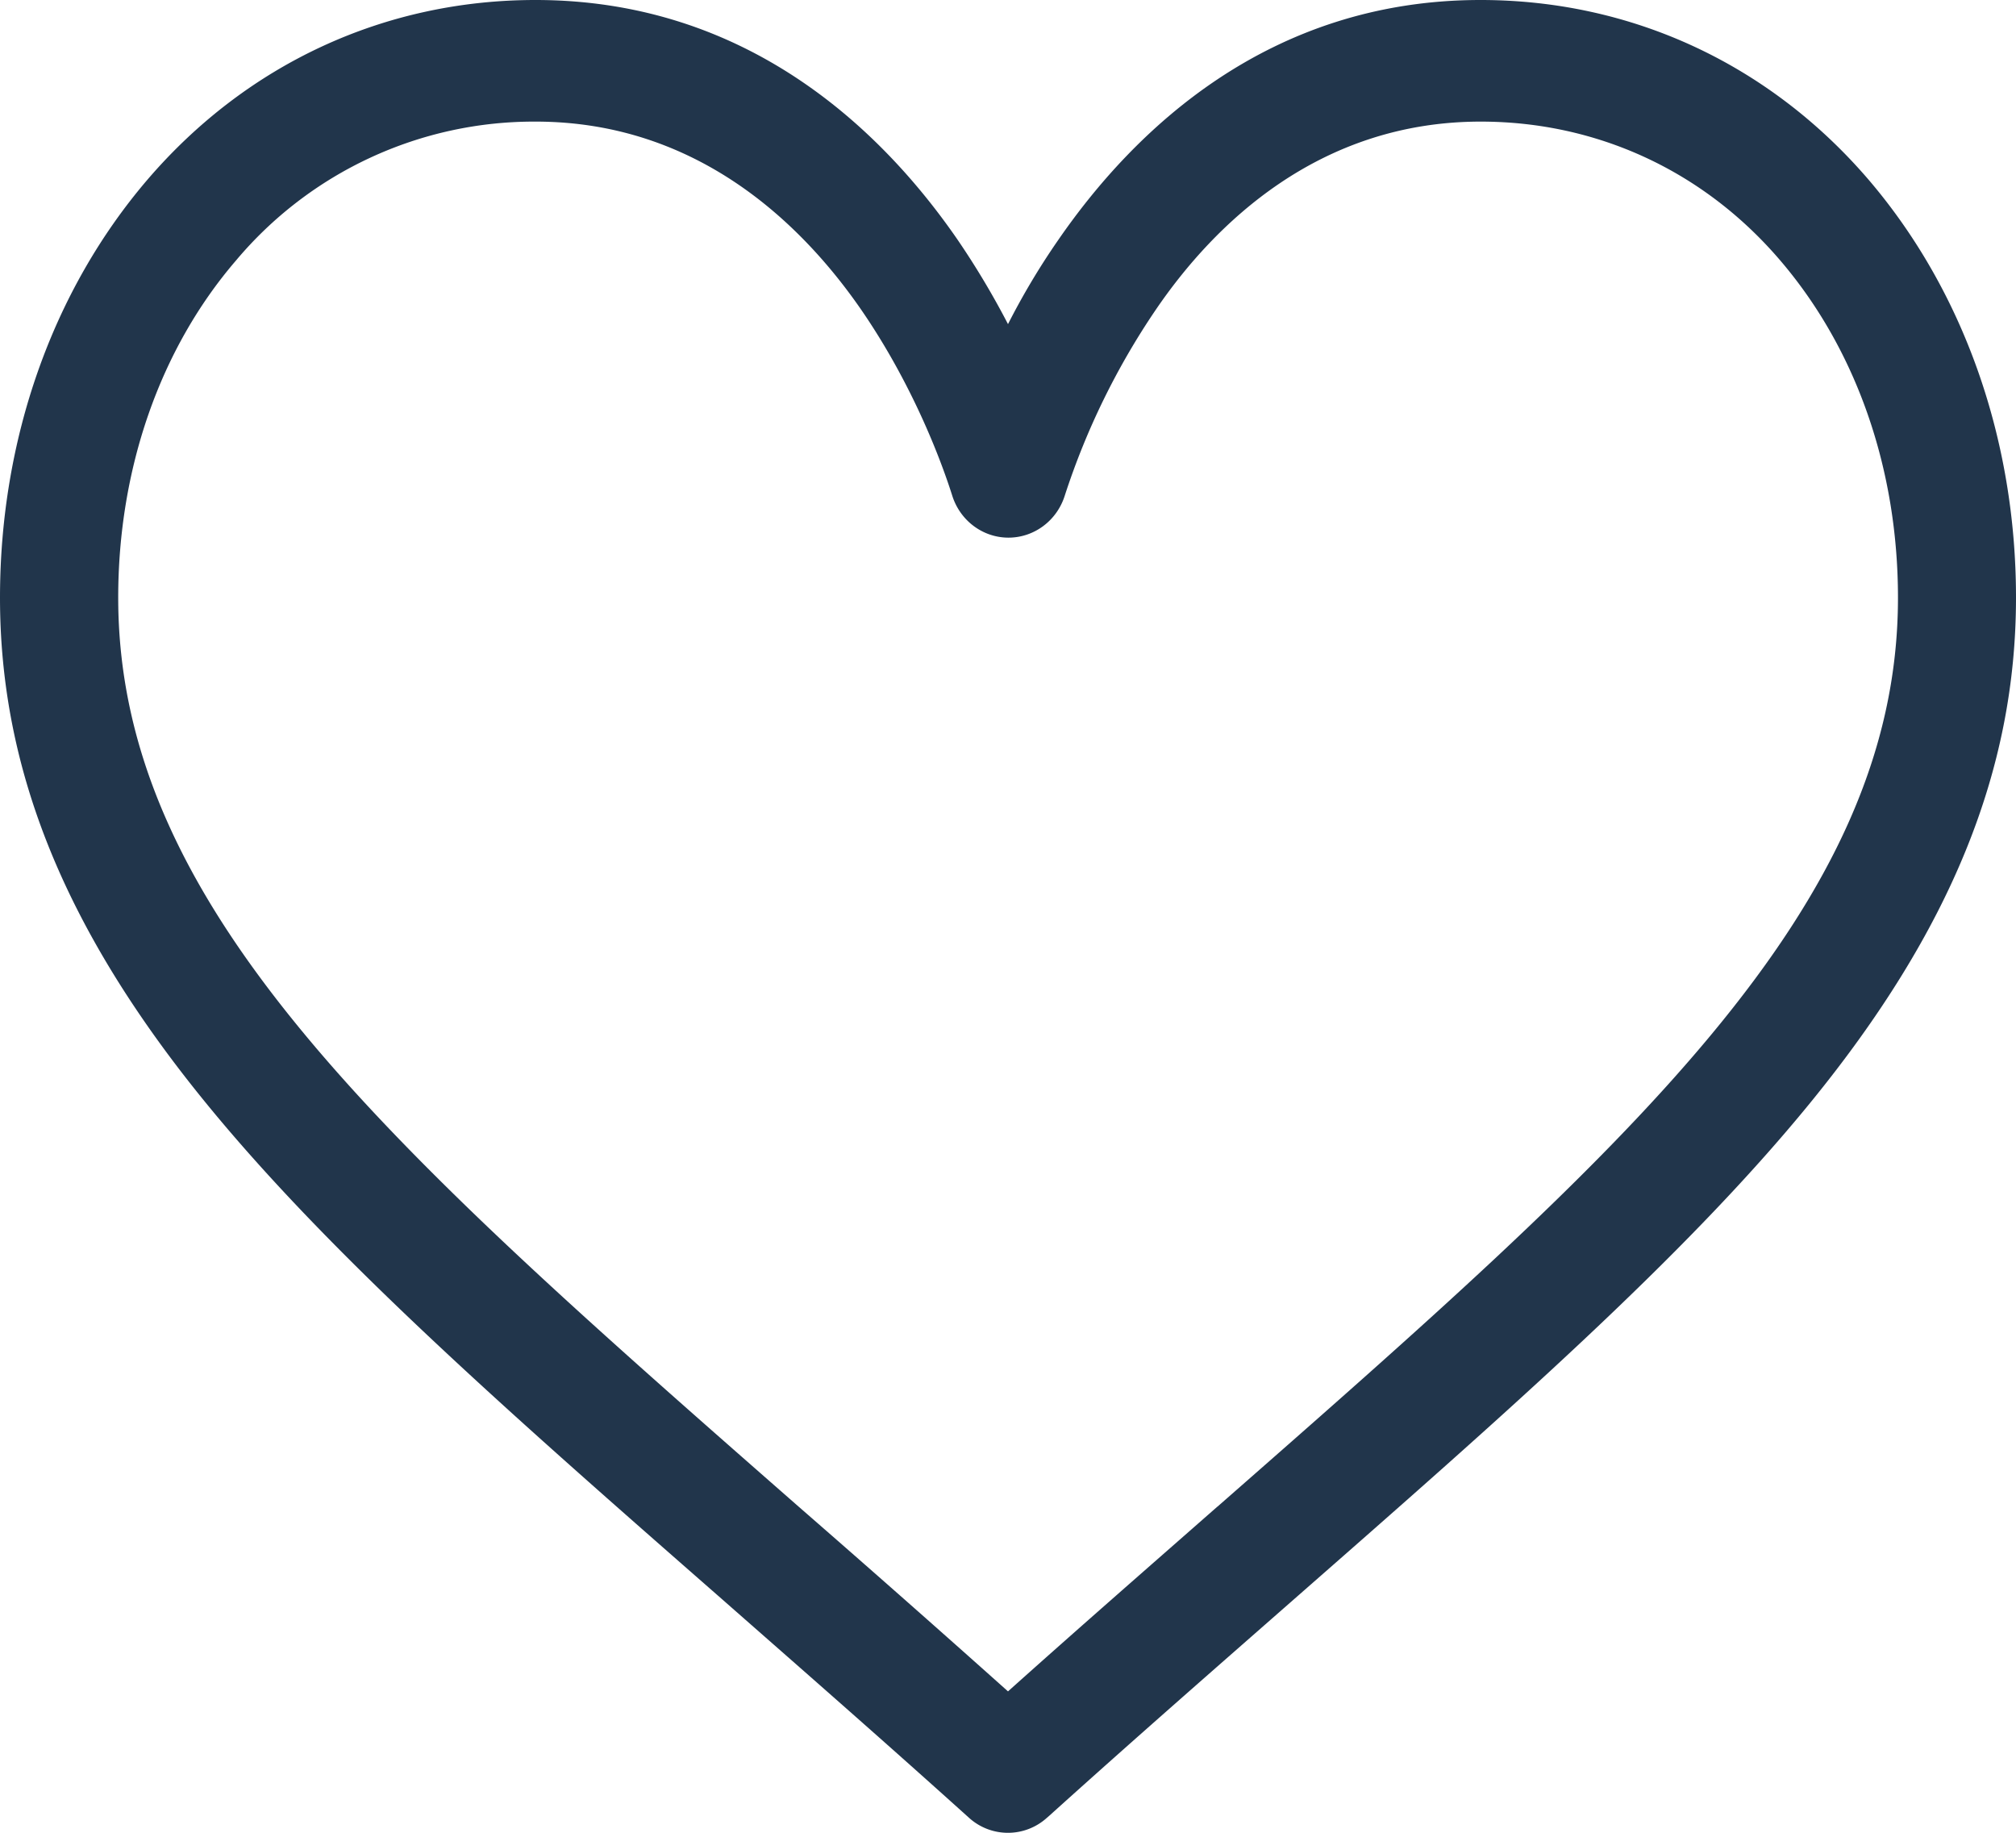 <svg width="22" height="20" fill="none" xmlns="http://www.w3.org/2000/svg"><path d="M20.393 1.963C19.31.7 17.806 0 16.156 0c-2.316 0-3.785 1.424-4.61 2.622-.215.31-.396.62-.546.915a8.891 8.891 0 00-.546-.915C9.63 1.424 8.16 0 5.844 0 4.194 0 2.69.699 1.607 1.963.571 3.175 0 4.793 0 6.523c0 1.883.713 3.634 2.247 5.513 1.371 1.68 3.343 3.41 5.63 5.413.85.747 1.73 1.516 2.667 2.36l.03.027a.633.633 0 00.851 0l.03-.026c.937-.845 1.818-1.614 2.669-2.361 2.286-2.004 4.258-3.732 5.629-5.413C21.287 10.157 22 8.406 22 6.522c0-1.729-.572-3.347-1.607-4.559zM13.286 16.44c-.735.646-1.491 1.305-2.286 2.017a233.736 233.736 0 00-2.286-2.017C4.241 12.518 1.29 9.927 1.29 6.522c0-1.406.456-2.715 1.285-3.679a4.245 4.245 0 013.27-1.516c1.766 0 2.909 1.118 3.558 2.06.58.845.885 1.694.988 2.02.086.275.335.46.614.46.28 0 .529-.185.615-.46a8.008 8.008 0 01.988-2.02c.64-.942 1.783-2.06 3.55-2.06 1.271 0 2.436.539 3.27 1.516.829.969 1.284 2.273 1.284 3.68 0 3.404-2.952 5.995-7.425 9.917z" fill="#21354B"/></svg>
